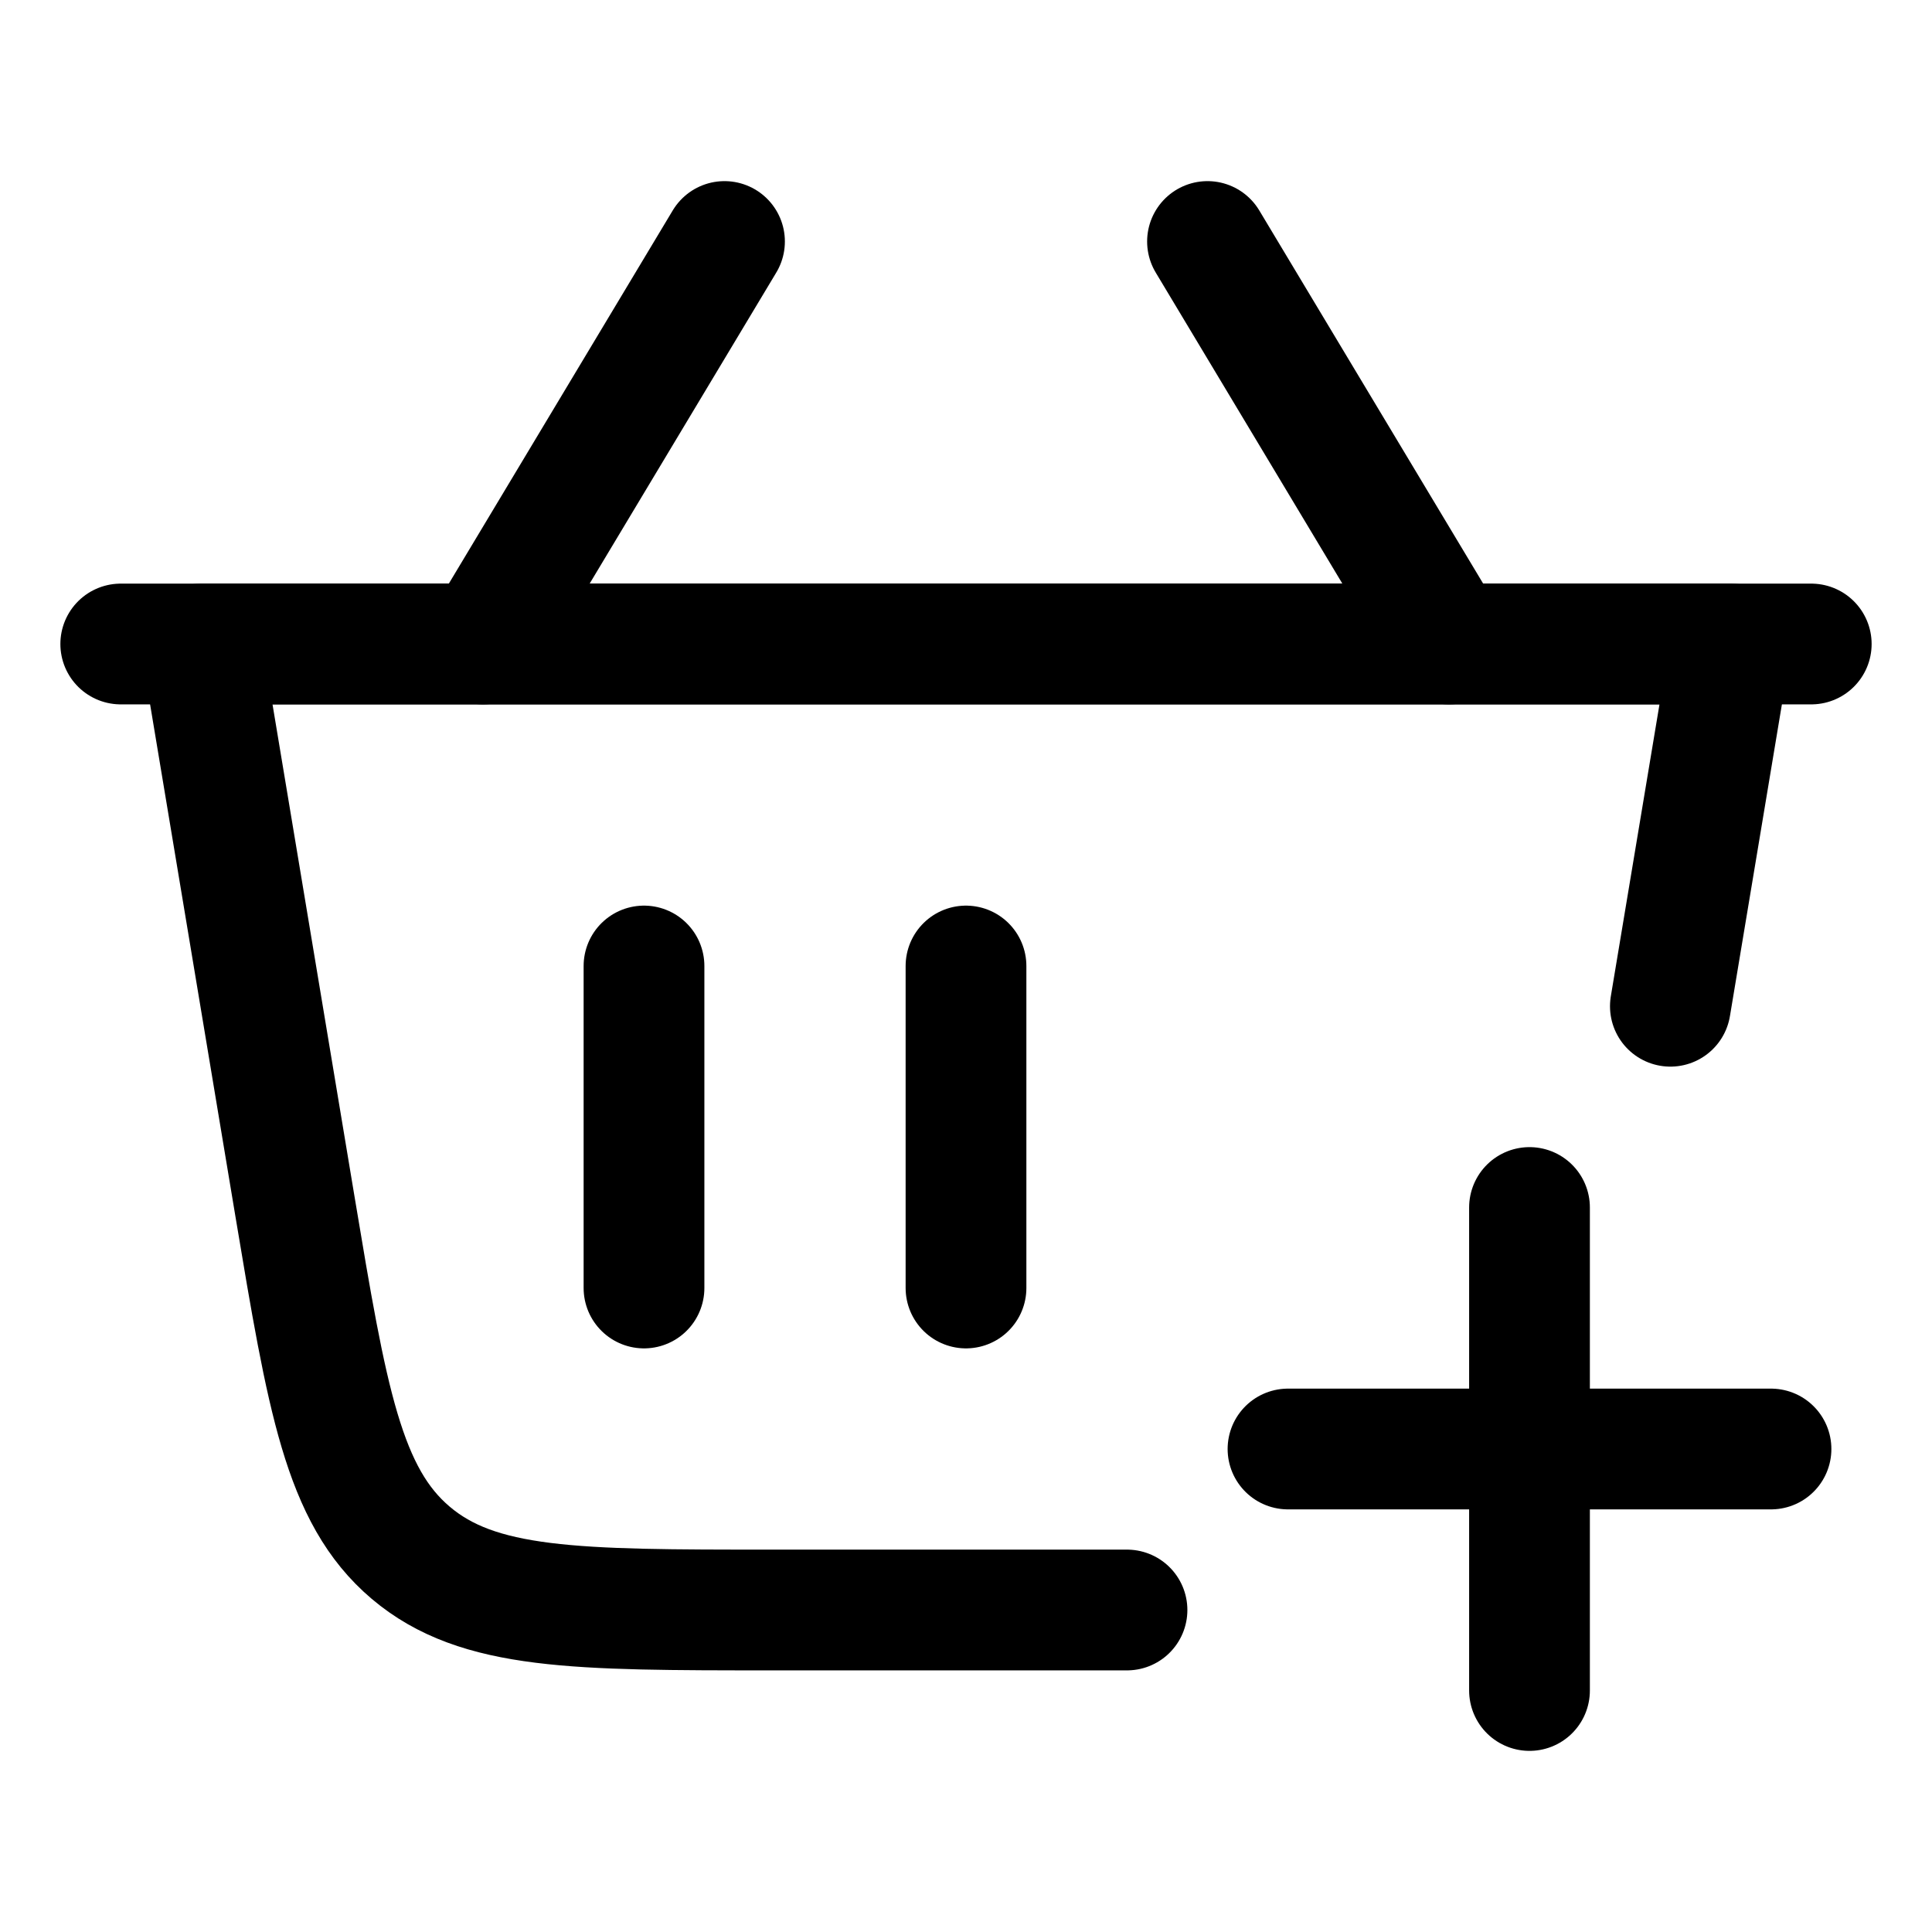 <svg viewBox="0 0 24 24" fill="none" xmlns="http://www.w3.org/2000/svg"><path d="M12 12V16" stroke="currentColor" stroke-width="1.5" stroke-linecap="round" stroke-linejoin="round"/><path d="M8 12V16" stroke="currentColor" stroke-width="1.5" stroke-linecap="round" stroke-linejoin="round"/><path d="M22.5 8H1.5" stroke="currentColor" stroke-width="1.5" stroke-linecap="round" stroke-linejoin="round"/><path d="M18 8L15 3" stroke="currentColor" stroke-width="1.5" stroke-linecap="round" stroke-linejoin="round"/><path d="M6 8L9 3" stroke="currentColor" stroke-width="1.5" stroke-linecap="round" stroke-linejoin="round"/><path d="M19 15V21M16 18H22" stroke="currentColor" stroke-width="1.5" stroke-linecap="round" stroke-linejoin="round"/><path d="M14 20H9.583C7.155 20 5.942 20 5.102 19.289C4.263 18.578 4.064 17.381 3.664 14.986L2.5 8H21.5L20.75 12.5" stroke="currentColor" stroke-width="1.5" stroke-linecap="round" stroke-linejoin="round"/></svg>